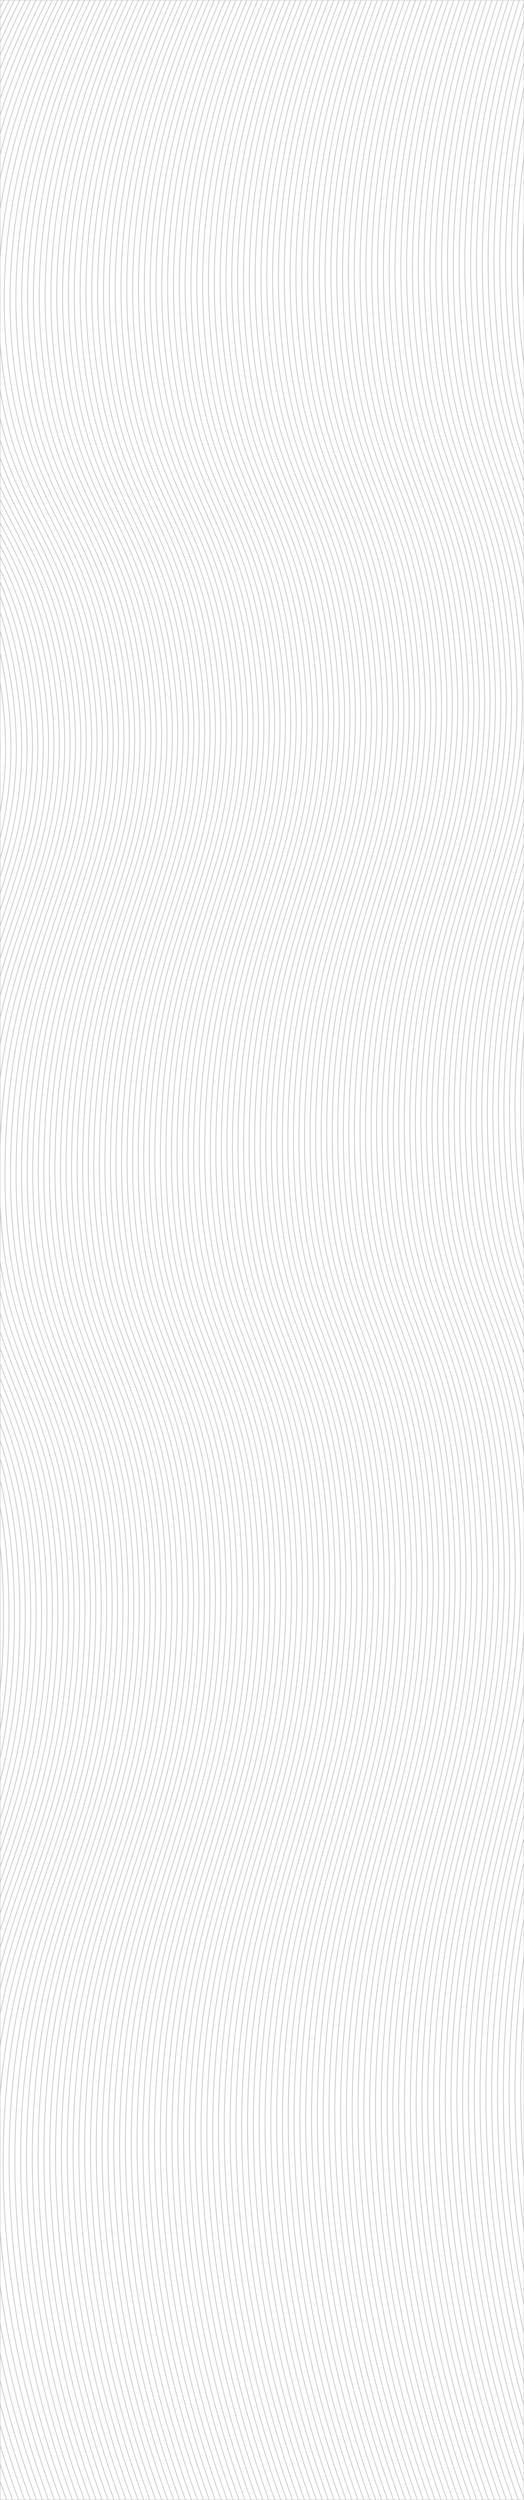 <svg id="Calque_1" data-name="Calque 1" xmlns="http://www.w3.org/2000/svg" xmlns:xlink="http://www.w3.org/1999/xlink" viewBox="0 0 595.28 2834.65"><defs><style>.cls-1{fill:none;stroke:#000;stroke-miterlimit:10;}.cls-2{opacity:0.2;}.cls-3{clip-path:url(#clip-path);}</style><clipPath id="clip-path"><rect class="cls-1" width="595.28" height="2834.65"/></clipPath></defs><title>9</title><g class="cls-2"><g class="cls-3"><path class="cls-1" d="M-23.36-28C-87.91,88.71-158.45,261-126.8,445.38c25.41,149,93.53,168,119.82,323.16,36.8,217.28-79.12,283.6-87.79,546.69-8.5,255.22,98.67,258.46,98.83,517.35.26,267.57-113.79,335.23-125.15,598.12-8.58,198.81,47.69,372.84,110.78,505.94"/><path class="cls-1" d="M-17.16-28.3C-81.44,88.25-151.69,260.26-120.23,444.53-94.95,593.79-27,612.84-.82,768.11c36.64,217.55-79.11,283.7-87.65,546.74-8.39,254.8,98.38,257.93,98.69,516.51.44,267.54-113.31,335.43-124.7,598.17-8.57,198.39,47.35,372.78,110.87,507"/><path class="cls-1" d="M-10.95-28.56c-64,116.35-134,288.1-102.71,472.24,25.14,149.51,92.95,168.57,119,324,36.47,217.81-79.1,283.78-87.51,546.79-8.27,254.36,98.09,257.4,98.55,515.66.62,267.51-112.83,335.64-124.24,598.23-8.58,198,47,372.7,111,508.16"/><path class="cls-1" d="M-4.75-28.83C-68.49,87.33-138.16,258.82-107.09,442.83c25,149.76,92.66,168.84,118.59,324.43,36.31,218.08-79.09,283.87-87.38,546.85C-84,1568,21.93,1571,22.54,1828.92c.8,267.49-112.36,335.85-123.79,598.28-8.57,197.53,46.64,372.64,111.06,509.28"/><path class="cls-1" d="M1.46-29.09C-62,86.87-131.39,258.1-100.52,442-75.65,592-8.16,611.09,17.66,766.84c36.15,218.34-79.08,284-87.24,546.9-8,253.49,97.51,256.32,98.28,514,1,267.46-111.88,336.06-123.33,598.33-8.57,197.11,46.29,372.58,111.15,510.39"/><path class="cls-1" d="M7.66-29.36C-55.54,86.41-124.63,257.38-93.95,441.13-69.22,591.39-1.88,610.5,23.82,766.41c36,218.61-79.07,284.05-87.1,547-7.93,253.05,97.22,255.79,98.14,513.1C36,2093.92-76.54,2162.75-88,2424.86c-8.58,196.69,45.93,372.51,111.23,511.51"/><path class="cls-1" d="M13.87-29.63C-49.06,86-117.86,256.65-87.38,440.28-62.79,590.79,4.4,609.92,30,766c35.82,218.87-79.06,284.13-87,547C-64.8,1565.61,40,1568.25,41,1825.25,42.35,2092.67-69.9,2161.73-81.4,2423.69-90,2620-35.81,2796.14,29.93,2936.32"/><path class="cls-1" d="M20.07-29.89C-42.59,85.5-111.1,255.93-80.81,439.43-56.35,590.19,10.68,609.34,36.13,765.56c35.67,219.14-79,284.23-86.82,547.06C-58.39,1564.81,46,1567.34,47.18,1824c1.51,267.39-110.44,336.69-122,598.49-8.58,195.85,45.23,372.39,111.42,513.75"/><path class="cls-1" d="M26.28-30.16C-36.11,85-104.33,255.21-74.23,438.58-49.92,589.59,17,608.76,42.29,765.14c35.51,219.4-79,284.31-86.69,547.11C-52,1564,52,1566.44,53.34,1822.81c1.69,267.37-110,336.9-121.51,598.54-8.57,195.43,44.89,372.32,111.51,514.86"/><path class="cls-1" d="M32.48-30.42c-62.12,115-130,284.91-100.14,468.15C-43.49,589,23.23,608.17,48.45,764.71c35.35,219.67-79,284.41-86.55,547.17C-45.57,1563.2,58,1565.53,59.5,1821.59c1.87,267.34-109.49,337.11-121,598.59-8.57,195,44.53,372.26,111.6,516"/><path class="cls-1" d="M38.69-30.69C-23.16,84.12-90.81,253.77-61.09,436.88c24,151.51,90.6,170.71,115.7,327.41,35.18,219.93-79,284.49-86.41,547.22-7.36,250.88,95.79,253.12,97.45,508.85,2,267.32-109,337.33-120.59,598.65-8.57,194.59,44.18,372.2,111.7,517.1"/><path class="cls-1" d="M44.9-30.95C-16.69,83.66-84,253-54.52,436c23.9,151.75,90.31,171,115.29,327.83,35,220.2-79,284.58-86.28,547.28-7.24,250.44,95.51,252.58,97.32,508C74,2086.44-36.71,2156.67-48.32,2417.85-56.89,2612-4.49,2790,63.46,2936.05"/><path class="cls-1" d="M51.1-31.22C-10.21,83.2-77.28,252.32-47.95,435.18c23.76,152,90,171.24,114.88,328.26,34.86,220.46-79,284.67-86.14,547.32-7.13,250,95.22,252,97.18,507.16,2.41,267.27-108,337.74-119.67,598.76C-50.27,2610.42,1.77,2788.74,70.17,2936"/><path class="cls-1" d="M57.31-31.49c-61,114.23-127.45,283-98.69,465.82C-17.44,586.53,48.34,605.84,73.09,763c34.69,220.73-79,284.76-86,547.38-7,249.58,94.93,251.52,97,506.31,2.59,267.25-107.57,338-119.22,598.81-8.57,193.31,43.13,372,112,520.44"/><path class="cls-1" d="M63.51-31.75C2.74,82.28-63.36,250.82-34.81,433.48-11,585.93,54.62,605.26,79.25,762.59c34.53,221-79,284.84-85.87,547.43-6.89,249.14,94.65,251,96.91,505.46C93.06,2082.7-16.8,2153.64-28.47,2414.34-37,2607.23,14.3,2786.27,83.59,2935.89"/><path class="cls-1" d="M69.72-32C9.21,81.82-56.57,250.09-28.24,432.63c23.7,152.7,89.14,172,113.65,329.53,34.37,221.26-79,284.94-85.73,547.49C-7.1,1558.36,94,1560.09,96.45,1814.25c3,267.2-106.61,338.38-118.31,598.92C-30.43,2605.64,20.57,2785,90.29,2935.84"/><path class="cls-1" d="M75.92-32.28C15.69,81.36-49.79,249.37-21.67,431.78,1.9,584.72,67.18,604.09,91.57,761.74c34.21,221.52-79,285-85.59,547.54C-.69,1557.55,100,1559.19,102.61,1813c3.12,267.18-106.13,338.58-117.85,599C-23.81,2604.05,26.83,2783.81,97,2935.79"/><path class="cls-1" d="M82.13-32.55C22.16,80.91-43,248.64-15.1,430.93,8.35,584.12,73.45,603.51,97.73,761.31c34,221.8-78.95,285.11-85.46,547.59-6.55,247.85,93.78,249.38,96.5,502.91,3.3,267.15-105.65,338.79-117.39,599-8.57,191.63,41.72,371.74,112.33,524.9"/><path class="cls-1" d="M88.33-32.81C28.64,80.45-36.23,247.92-8.53,430.08,14.8,583.52,79.73,602.93,103.89,760.89,137.77,983,25,1046.09,18.57,1308.53c-6.44,247.41,93.49,248.84,96.36,502.06,3.48,267.13-105.17,339-116.94,599.07-8.57,191.21,41.37,371.68,112.42,526"/><path class="cls-1" d="M94.54-33.08C35.11,80-29.45,247.2-2,429.23c23.21,153.69,88,173.11,112,331.23,33.72,222.33-78.93,285.29-85.18,547.7-6.33,247,93.2,248.31,96.22,501.2,3.66,267.11-104.7,339.22-116.48,599.13-8.57,190.79,41,371.62,112.51,527.14"/><path class="cls-1" d="M100.74-33.35C41.59,79.53-22.67,246.47,4.61,428.38,27.69,582.31,92.29,601.76,116.21,760c33.56,222.59-78.92,285.38-85,547.75-6.21,246.54,92.92,247.77,96.09,500.35,3.84,267.08-104.22,339.43-116,599.19-8.57,190.36,40.67,371.54,112.61,528.24"/><path class="cls-1" d="M107-33.61C48.06,79.07-15.89,245.75,11.18,427.53c23,154.18,87.38,173.65,111.19,332.08,33.39,222.86-78.91,285.47-84.91,547.81-6.1,246.1,92.63,247.23,95.95,499.5,4,267.06-103.74,339.63-115.57,599.24-8.57,189.94,40.31,371.48,112.7,529.36"/><path class="cls-1" d="M113.15-33.88C54.54,78.61-9.12,245,17.75,426.68c22.83,154.43,87.09,173.91,110.78,332.51,33.23,223.12-78.9,285.55-84.78,547.85-6,245.67,92.35,246.71,95.82,498.66,4.19,267-103.26,339.84-115.12,599.29-8.56,189.52,40,371.42,112.79,530.48"/><path class="cls-1" d="M119.36-34.14C61,78.15-2.34,244.3,24.32,425.83,47,580.51,111.12,600,134.69,758.76c33.07,223.39-78.89,285.65-84.64,547.91-5.87,245.24,92.06,246.17,95.68,497.81,4.37,267-102.78,340.05-114.66,599.34C22.5,2592.91,70.68,2775.17,144,2935.42"/><path class="cls-1" d="M125.56-34.41C67.49,77.69,4.44,243.58,30.89,425c22.59,154.92,86.51,174.45,110,333.36C173.76,982,62,1044.07,56.35,1306.3c-5.76,244.8,91.77,245.64,95.54,497,4.55,267-102.31,340.27-114.2,599.4-8.57,188.67,39.26,371.29,113,532.71"/><path class="cls-1" d="M131.77-34.67C74,77.23,11.22,242.86,37.46,424.13,59.92,579.3,123.68,598.84,147,757.91c32.74,223.92-78.87,285.82-84.37,548C57,1550.29,154.13,1551,158.05,1802c4.73,267-101.83,340.48-113.75,599.45-8.57,188.25,38.91,371.23,113.06,533.83"/><path class="cls-1" d="M138-34.94C80.44,76.77,18,242.13,44,423.28,66.37,578.7,130,598.26,153.17,757.49c32.58,224.18-78.86,285.91-84.23,548.07-5.52,243.93,91.2,244.56,95.27,495.25,4.91,266.94-101.35,340.68-113.29,599.5-8.57,187.83,38.55,371.16,113.15,535"/><path class="cls-1" d="M144.18-35.21C86.91,76.31,24.77,241.41,50.6,422.43,72.81,578.1,136.23,597.68,159.33,757.06c32.42,224.45-78.85,286-84.09,548.12-5.41,243.5,90.91,244,95.13,494.41,5.09,266.91-100.87,340.89-112.84,599.55C49,2586.55,95.74,2770.24,170.78,2935.2"/><path class="cls-1" d="M150.38-35.47C93.39,75.86,31.55,240.69,57.17,421.58,79.25,577.5,142.51,597.1,165.49,756.64c32.25,224.71-78.85,286.09-84,548.17-5.29,243.07,90.63,243.5,95,493.56,5.26,266.88-100.39,341.1-112.38,599.6-8.57,187,37.85,371,113.33,537.18"/><path class="cls-1" d="M156.59-35.74C99.86,75.4,38.32,240,63.74,420.73c22,156.16,85,175.78,107.9,335.48,32.1,225-78.83,286.18-83.81,548.23-5.18,242.63,90.33,243,94.86,492.7C188.13,2064,82.77,2138.46,70.77,2396.8c-8.57,186.57,37.5,371,113.42,538.3"/><path class="cls-1" d="M162.79-36C106.34,74.94,45.1,239.24,70.31,419.88c21.83,156.41,84.75,176,107.49,335.91C209.74,981,99,1042.05,94.13,1304.07c-5.07,242.19,90,242.43,94.72,491.85,5.62,266.84-99.44,341.53-111.47,599.72-8.56,186.14,37.15,370.9,113.52,539.4"/><path class="cls-1" d="M169-36.27C112.81,74.48,51.87,238.52,76.88,419,98.58,575.69,161.34,595.35,184,755.36c31.78,225.51-78.81,286.36-83.54,548.34-5,241.76,89.76,241.89,94.59,491,5.8,266.82-99,341.73-111,599.77-8.57,185.72,36.8,370.84,113.61,540.52"/><path class="cls-1" d="M175.2-36.53C119.29,74,58.64,237.8,83.45,418.18,105,575.09,167.62,594.76,190.12,754.94c31.61,225.77-78.8,286.44-83.4,548.38-4.84,241.33,89.47,241.36,94.44,490.16,6,266.79-98.47,341.94-110.55,599.82-8.56,185.3,36.45,370.77,113.7,541.64"/><path class="cls-1" d="M181.41-36.8C125.76,73.56,65.42,237.07,90,417.33c21.45,157.16,83.88,176.85,106.26,337.18C227.73,980.55,117.49,1041,113,1303c-4.73,240.89,89.18,240.83,94.3,489.31,6.16,266.76-98,342.15-110.09,599.87C88.66,2577,133.33,2762.84,211,2934.88"/><path class="cls-1" d="M187.61-37.06C132.24,73.1,72.19,236.35,96.59,416.48c21.32,157.41,83.58,177.12,105.85,337.61,31.29,226.3-78.78,286.62-83.13,548.49C114.7,1543,208.21,1542.87,213.48,1791,219.82,2057.78,116,2133.4,103.84,2391c-8.56,184.45,35.75,370.65,113.89,543.87"/><path class="cls-1" d="M193.82-37.33c-55.11,110-114.86,273-90.66,453,21.19,157.65,83.29,177.38,105.44,338,31.13,226.57-78.77,286.71-83,548.55-4.5,240,88.61,239.76,94,487.6,6.52,266.72-97,342.58-109.18,600-8.56,184,35.39,370.58,114,545"/><path class="cls-1" d="M200-37.6C145.19,72.18,85.73,234.91,109.73,414.78c21.06,157.9,83,177.65,105,338.46,31,226.83-78.76,286.79-82.86,548.6-4.38,239.59,88.33,239.22,93.9,486.75,6.7,266.7-96.56,342.78-108.72,600-8.57,183.61,35,370.52,114.06,546.1"/><path class="cls-1" d="M206.23-37.86c-54.57,109.58-113.72,272-89.93,451.79C137.24,572.08,199,591.85,220.92,752.81c30.8,227.1-78.75,286.89-82.72,548.66-4.27,239.15,88,238.68,93.76,485.9,6.88,266.67-96.08,343-108.27,600.08-8.56,183.19,34.69,370.46,114.16,547.22"/><path class="cls-1" d="M212.43-38.13C158.14,71.27,99.28,233.46,122.87,413.08c20.81,158.4,82.42,178.19,104.21,339.31,30.64,227.36-78.74,287-82.58,548.7-4.15,238.72,87.75,238.16,93.62,485.06,7.06,266.64-95.6,343.2-107.81,600.13-8.57,182.77,34.34,370.39,114.25,548.34"/><path class="cls-1" d="M218.64-38.39c-54,109.2-112.59,271.13-89.2,450.62C150.12,570.88,211.56,590.68,233.24,752c30.48,227.63-78.73,287.07-82.45,548.76-4,238.29,87.47,237.62,93.49,484.2,7.23,266.63-95.12,343.42-107.36,600.2-8.56,182.34,34,370.32,114.34,549.45"/><path class="cls-1" d="M224.84-38.66c-53.75,109-112,270.68-88.83,450,20.55,158.9,81.83,178.72,103.39,340.16,30.31,227.89-78.72,287.15-82.31,548.81-3.92,237.85,87.18,237.08,93.35,483.35,7.41,266.6-94.65,343.63-106.9,600.25C135,2565.87,177.18,2754.21,258,2934.51"/><path class="cls-1" d="M231.05-38.92C177.56,69.89,119.59,231.3,142.58,410.53c20.42,159.15,81.54,179,103,340.58,30.15,228.16-78.71,287.24-82.17,548.87-3.81,237.41,86.88,236.55,93.21,482.5,7.59,266.58-94.17,343.84-106.45,600.3-8.56,181.5,33.29,370.19,114.53,551.68"/><path class="cls-1" d="M237.26-39.19C184,69.43,126.36,230.57,149.15,409.68c20.28,159.4,81.25,179.25,102.57,341,30,228.42-78.7,287.33-82,548.92-3.69,237,86.6,236,93.08,481.65,7.77,266.55-93.69,344-106,600.35-8.56,181.08,32.94,370.13,114.61,552.8"/><path class="cls-1" d="M243.46-39.46C190.51,69,133.13,229.85,155.72,408.83c20.15,159.64,80.95,179.52,102.16,341.43,29.82,228.69-78.69,287.42-81.9,549-3.58,236.55,86.31,235.48,92.94,480.81,7.95,266.52-93.21,344.25-105.53,600.4-8.57,180.65,32.58,370.07,114.7,553.91"/><path class="cls-1" d="M249.67-39.72C197,68.51,139.9,229.13,162.29,408,182.31,567.87,243,587.77,264,749.84c29.66,228.95-78.68,287.5-81.76,549-3.47,236.12,86,235,92.8,480,8.13,266.51-92.73,344.47-105.08,600.46-8.56,180.23,32.23,370,114.8,555"/><path class="cls-1" d="M255.87-40c-52.41,108-109.2,268.4-87,447.12,19.89,160.14,80.37,180,101.34,342.28,29.5,229.22-78.67,287.6-81.63,549.08-3.35,235.68,85.74,234.41,92.67,479.1,8.3,266.48-92.25,344.68-104.62,600.51C168.06,2557.91,208.5,2748,291.5,2934.25"/><path class="cls-1" d="M262.08-40.25C209.94,67.59,153.43,227.69,175.43,406.28,195.19,566.67,255.51,586.6,276.36,749c29.34,229.48-78.67,287.68-81.49,549.13-3.24,235.24,85.45,233.87,92.53,478.25,8.48,266.45-91.78,344.89-104.17,600.56-8.56,179.39,31.53,369.88,115,557.26"/><path class="cls-1" d="M268.28-40.52C216.41,67.13,160.2,227,182,405.43,201.63,566.07,261.79,586,282.52,748.56c29.17,229.75-78.66,287.77-81.36,549.19-3.12,234.81,85.17,233.34,92.4,477.4,8.66,266.43-91.3,345.09-103.71,600.61-8.56,179,31.18,369.82,115.07,558.38"/><path class="cls-1" d="M274.49-40.78c-51.6,107.45-107.52,267-85.92,445.36,19.49,160.89,79.49,180.86,100.11,343.56,29,230-78.65,287.86-81.22,549.23-3,234.38,84.88,232.81,92.26,476.55,8.84,266.41-90.82,345.31-103.25,600.68-8.57,178.54,30.82,369.74,115.16,559.49"/><path class="cls-1" d="M280.69-41c-51.33,107.27-107,266.57-85.55,444.78,19.36,161.14,79.2,181.12,99.7,344,28.85,230.29-78.64,288-81.08,549.29-2.9,233.94,84.59,232.28,92.12,475.7,9,266.39-90.34,345.52-102.8,600.73-8.56,178.12,30.48,369.68,115.25,560.6"/><path class="cls-1" d="M286.9-41.32C235.84,65.76,180.5,224.8,201.71,402.88,220.94,564.27,280.62,584.27,301,747.29c28.7,230.55-78.62,288-80.94,549.34-2.77,233.51,84.31,231.74,92,474.85,9.2,266.36-89.86,345.73-102.34,600.78C201.14,2550,239.82,2741.88,325,2934"/><path class="cls-1" d="M293.1-41.58C242.31,65.3,187.27,224.08,208.28,402c19.09,161.64,78.62,181.66,98.87,344.83,28.53,230.82-78.61,288.13-80.8,549.4-2.66,233.07,84,231.2,91.85,474,9.37,266.33-89.39,345.94-101.89,600.83-8.56,177.28,29.77,369.55,115.44,562.84"/><path class="cls-1" d="M299.31-41.85C248.79,64.84,194,223.36,214.85,401.18c19,161.89,78.32,181.92,98.46,345.26,28.37,231.08-78.6,288.21-80.66,549.45-2.55,232.64,83.73,230.67,91.71,473.15,9.55,266.31-88.91,346.14-101.43,600.88-8.56,176.86,29.42,369.49,115.52,563.95"/><path class="cls-1" d="M305.51-42.11C255.26,64.38,200.8,222.64,221.42,400.33c18.82,162.14,78,182.19,98.05,345.68,28.21,231.35-78.59,288.31-80.53,549.5-2.43,232.21,83.44,230.14,91.58,472.3,9.73,266.29-88.43,346.36-101,600.94-8.55,176.44,29.07,369.43,115.62,565.07"/><path class="cls-1" d="M311.72-42.38c-50,106.3-104.16,264.3-83.73,441.86,18.69,162.39,77.74,182.46,97.64,346.11,28,231.61-78.58,288.39-80.39,549.55-2.32,231.77,83.15,229.6,91.43,471.45,9.92,266.27-87.94,346.57-100.51,601-8.56,176,28.72,369.36,115.71,566.19"/><path class="cls-1" d="M317.92-42.64C268.21,63.46,214.33,221.2,234.56,398.63,253.11,561.27,312,581.35,331.79,745.16c27.88,231.88-78.57,288.48-80.25,549.61-2.21,231.34,82.86,229.07,91.29,470.6,10.1,266.24-87.46,346.78-100,601-8.56,175.59,28.36,369.3,115.8,567.3"/><path class="cls-1" d="M324.13-42.91c-49.44,105.91-103,263.39-83,440.69,18.42,162.89,77.15,183,96.82,347,27.72,232.14-78.56,288.57-80.12,549.66-2.09,230.9,82.58,228.53,91.16,469.75,10.28,266.21-87,347-99.6,601.09-8.56,175.17,28,369.24,115.89,568.42"/><path class="cls-1" d="M330.33-43.17C281.16,62.54,227.85,219.75,247.7,396.93,266,560.07,324.56,580.19,344.11,744.31c27.56,232.41-78.55,288.66-80,549.72-2,230.46,82.29,228,91,468.9,10.45,266.19-86.51,347.19-99.14,601.14-8.56,174.75,27.66,369.17,116,569.54"/><path class="cls-1" d="M336.54-43.44C287.64,62.08,234.62,219,254.27,396.08c18.14,163.39,76.57,183.52,96,347.81,27.39,232.67-78.54,288.75-79.84,549.76-1.87,230,82,227.47,90.88,468.05,10.63,266.17-86,347.41-98.69,601.21-8.55,174.32,27.32,369.1,116.08,570.65"/><path class="cls-1" d="M342.74-43.71c-48.63,105.33-101.36,262-81.9,438.94,18,163.64,76.28,183.79,95.59,348.23,27.23,232.94-78.53,288.84-79.71,549.82-1.75,229.6,81.72,226.93,90.75,467.2,10.81,266.15-85.55,347.62-98.23,601.26-8.56,173.9,27,369,116.16,571.76"/><path class="cls-1" d="M349-44C300.59,61.17,248.14,217.59,267.41,394.38c17.87,163.88,76,184.06,95.18,348.66C389.66,976.24,284.07,1032,283,1292.91c-1.64,229.16,81.43,226.4,90.61,466.35,11,266.12-85.07,347.83-97.78,601.31-8.55,173.48,26.61,369,116.26,572.88"/><path class="cls-1" d="M355.15-44.24C307.06,60.71,254.9,216.87,274,393.53c17.73,164.13,75.69,184.33,94.77,349.08,26.91,233.47-78.51,289-79.44,549.93-1.52,228.73,81.15,225.86,90.48,465.5,11.17,266.09-84.59,348-97.32,601.36-8.56,173.06,26.26,368.91,116.35,574"/><path class="cls-1" d="M361.36-44.5c-47.82,104.75-99.69,260.65-80.81,437.18,17.59,164.38,75.4,184.59,94.36,349.51,26.74,233.73-78.5,289.1-79.3,550-1.41,228.29,80.86,225.32,90.34,464.65,11.34,266.07-84.12,348.24-96.86,601.41-8.56,172.64,25.9,368.85,116.43,575.11"/><path class="cls-1" d="M367.56-44.77C320,59.79,268.43,215.43,287.12,391.83c17.46,164.63,75.11,184.86,93.95,349.93,26.58,234-78.49,289.19-79.16,550-1.29,227.87,80.57,224.8,90.2,463.8,11.52,266.05-83.64,348.46-96.41,601.47-8.55,172.22,25.56,368.78,116.53,576.23"/><path class="cls-1" d="M373.77-45c-47.28,104.36-98.58,259.74-80.08,436C311,555.86,368.51,576.11,387.23,741.34c26.42,234.26-78.49,289.28-79,550.08-1.17,227.43,80.29,224.26,90.07,462.95,11.7,266-83.16,348.67-95.95,601.52-8.56,171.79,25.2,368.72,116.62,577.35"/><path class="cls-1" d="M380-45.3C333,58.87,282,214,300.26,390.13c17.18,165.13,74.52,185.39,93.13,350.78,26.26,234.53-78.48,289.37-78.89,550.14-1.06,227,80,223.72,89.93,462.1,11.88,266-82.68,348.88-95.5,601.57-8.55,171.37,24.86,368.66,116.72,578.46"/><path class="cls-1" d="M386.18-45.57c-46.74,104-97.47,258.84-79.34,434.85,17,165.38,74.22,185.66,92.71,351.21,26.09,234.79-78.47,289.45-78.75,550.19-.95,226.56,79.7,223.19,89.79,461.25,12.06,266-82.2,349.09-95,601.62-8.56,170.95,24.5,368.59,116.8,579.58"/><path class="cls-1" d="M392.38-45.83c-46.47,103.78-96.91,258.38-79,434.26,16.89,165.63,73.93,185.93,92.3,351.63,25.93,235.06-78.46,289.55-78.62,550.25-.83,226.12,79.42,222.65,89.66,460.4C429,2016.66,335,2100,322.17,2352.39c-8.56,170.52,24.14,368.52,116.89,580.69"/><path class="cls-1" d="M398.59-46.1C352.39,57.49,302.23,211.83,320,387.58c16.75,165.88,73.64,186.19,91.89,352.06,25.77,235.32-78.45,289.63-78.48,550.3-.72,225.68,79.13,222.11,89.52,459.54,12.41,265.93-81.25,349.51-94.13,601.74-8.55,170.1,23.8,368.46,117,581.8"/><path class="cls-1" d="M404.79-46.36C358.86,57,309,211.1,326.55,386.73,343.16,552.86,399.89,573.19,418,739.21c25.6,235.59-78.44,289.73-78.34,550.35-.61,225.26,78.84,221.59,89.38,458.7,12.59,265.9-80.77,349.72-93.67,601.79-8.56,169.68,23.44,368.39,117.07,582.92"/><path class="cls-1" d="M411-46.63c-45.66,103.2-95.26,257-77.88,432.51,16.47,166.38,73.05,186.73,91.07,352.91,25.44,235.85-78.43,289.81-78.21,550.4-.49,224.82,78.56,221,89.25,457.85C448,2012.92,354.94,2097,342,2348.88c-8.55,169.26,23.1,368.33,117.17,584"/><path class="cls-1" d="M417.2-46.89c-45.39,103-94.7,256.55-77.51,431.91C356,551.66,412.45,572,430.35,738.36c25.28,236.12-78.42,289.9-78.07,550.46-.38,224.39,78.27,220.51,89.11,457,12.95,265.85-79.81,350.14-92.76,601.89-8.56,168.84,22.74,368.27,117.26,585.15"/><path class="cls-1" d="M423.41-47.16c-45.12,102.82-94.15,256.1-77.15,431.33,16.18,166.89,72.47,187.27,90.24,353.77,25.13,236.38-78.4,290-77.92,550.51-.27,224,78,220,89,456.15,13.13,265.83-79.33,350.34-92.31,601.94-8.55,168.42,22.4,368.2,117.36,586.27"/><path class="cls-1" d="M429.62-47.43C384.76,55.2,336,208.22,352.83,383.32c16,167.14,72.18,187.54,89.83,354.19,25,236.65-78.39,290.08-77.79,550.57-.15,223.51,77.7,219.44,88.84,455.29,13.31,265.81-78.86,350.56-91.85,602-8.55,168,22,368.14,117.44,587.39"/><path class="cls-1" d="M435.82-47.69C391.24,54.74,342.77,207.5,359.4,382.47c15.9,167.4,71.88,187.81,89.42,354.62,24.8,236.91-78.38,290.16-77.65,550.61,0,223.09,77.41,218.92,88.7,454.45,13.48,265.78-78.38,350.77-91.39,602-8.56,167.57,21.69,368.08,117.53,588.51"/><path class="cls-1" d="M442-48C397.71,54.28,349.53,206.78,366,381.62c15.76,167.65,71.59,188.07,89,355,24.64,237.18-78.37,290.26-77.52,550.67.09,222.65,77.13,218.38,88.56,453.6,13.67,265.76-77.89,351-90.93,602.1-8.55,167.15,21.34,368,117.63,589.62"/><path class="cls-1" d="M448.23-48.22c-44,102-91.94,254.28-75.69,429,15.61,167.9,71.3,188.34,88.6,355.46,24.48,237.45-78.36,290.35-77.38,550.73.2,222.21,76.84,217.84,88.42,452.75,13.85,265.73-77.41,351.19-90.47,602.16-8.55,166.72,21,367.94,117.71,590.73"/><path class="cls-1" d="M454.44-48.49C410.66,53.36,363,205.34,379.11,379.92c15.47,168.15,71,188.61,88.19,355.89,24.31,237.71-78.35,290.44-77.24,550.78.31,221.78,76.55,217.31,88.28,451.9,14,265.71-76.93,351.39-90,602.21C379.77,2507,409,2708.58,506.13,2932.55"/><path class="cls-1" d="M460.64-48.75c-43.5,101.65-90.84,253.37-75,427.82,15.32,168.4,70.71,188.87,87.78,356.31,24.15,238-78.34,290.53-77.11,550.84.43,221.34,76.26,216.77,88.15,451C498.71,2003,408,2088.87,394.94,2339.53c-8.55,165.88,20.28,367.81,117.9,593"/><path class="cls-1" d="M466.85-49c-43.24,101.46-90.3,252.92-74.6,427.24C407.43,546.87,462.67,567.36,479.62,735c24,238.25-78.33,290.61-77,550.88.54,220.92,76,216.24,88,450.2,14.39,265.66-76,351.82-89.1,602.32-8.56,165.46,19.93,367.75,118,594.08"/><path class="cls-1" d="M473.05-49.29c-43,101.27-89.74,252.47-74.23,426.66,15,168.9,70.13,189.41,87,357.16,23.83,238.52-78.32,290.71-76.83,550.94.65,220.48,75.68,215.71,87.87,449.35,14.56,265.64-75.5,352-88.65,602.37-8.55,165,19.58,367.69,118.08,595.2"/><path class="cls-1" d="M479.26-49.55c-42.7,101.08-89.2,252-73.87,426.07,14.89,169.15,69.84,189.68,86.55,357.59,23.66,238.78-78.31,290.79-76.7,551,.77,220,75.4,215.17,87.74,448.5,14.74,265.61-75,352.24-88.19,602.42C406.24,2500.64,434,2703.64,533,2932.33"/><path class="cls-1" d="M485.46-49.82C443,51.07,396.82,201.74,412,375.67c14.74,169.4,69.55,189.94,86.14,358,23.5,239.05-78.31,290.88-76.56,551.05.88,219.61,75.11,214.63,87.6,447.64,14.92,265.59-74.54,352.45-87.74,602.48-8.55,164.2,18.88,367.56,118.27,597.43"/><path class="cls-1" d="M491.67-50.08c-42.16,100.69-88.1,251.1-73.14,424.9,14.6,169.65,69.25,190.21,85.73,358.44,23.34,239.31-78.3,291-76.42,551.1,1,219.17,74.82,214.1,87.46,446.79,15.1,265.57-74.07,352.66-87.28,602.53-8.55,163.78,18.53,367.5,118.35,598.55"/><path class="cls-1" d="M497.87-50.35C456,50.15,410.32,200.3,425.1,374c14.45,169.9,69,190.48,85.32,358.86,23.17,239.58-78.29,291.06-76.29,551.15,1.11,218.74,74.54,213.57,87.33,446,15.28,265.54-73.59,352.87-86.83,602.58-8.55,163.35,18.18,367.43,118.45,599.66"/><path class="cls-1" d="M504.08-50.61c-41.62,100.3-87,250.19-72.41,423.73,14.3,170.15,68.67,190.74,84.91,359.29,23,239.84-78.28,291.14-76.15,551.2,1.22,218.31,74.25,213,87.19,445.1,15.46,265.52-73.11,353.08-86.37,602.63-8.55,162.93,17.82,367.37,118.54,600.78"/><path class="cls-1" d="M510.28-50.88c-41.34,100.11-86.45,249.74-72,423.15,14.16,170.4,68.38,191,84.5,359.71,22.85,240.11-78.27,291.24-76,551.26,1.33,217.87,74,212.5,87,444.25,15.63,265.49-72.63,353.29-85.91,602.69-8.55,162.5,17.47,367.3,118.62,601.89"/><path class="cls-1" d="M516.49-51.14c-41.08,99.91-85.91,249.28-71.68,422.56,14,170.65,68.08,191.28,84.09,360.14,22.69,240.37-78.26,291.32-75.88,551.31,1.46,217.44,73.68,212,86.92,443.39,15.81,265.47-72.15,353.5-85.46,602.75-8.55,162.08,17.12,367.23,118.72,603"/><path class="cls-1" d="M522.69-51.41c-40.8,99.72-85.36,248.83-71.31,422,13.86,170.9,67.79,191.54,83.68,360.56,22.52,240.64-78.25,291.42-75.74,551.37,1.57,217,73.39,211.43,86.78,442.54,16,265.45-71.67,353.71-85,602.8C452.55,2489.5,477.87,2695,579.91,2932"/><path class="cls-1" d="M528.9-51.68C488.36,47.85,444.08,196.7,458,369.72c13.71,171.15,67.5,191.81,83.27,361,22.36,240.9-78.24,291.5-75.61,551.41,1.69,216.57,73.11,210.9,86.65,441.7,16.17,265.42-71.2,353.92-84.55,602.85-8.55,161.24,16.42,367.11,118.91,605.24"/><path class="cls-1" d="M535.1-51.94C494.84,47.39,450.84,196,464.52,368.87c13.56,171.4,67.21,192.08,82.86,361.41,22.2,241.17-78.23,291.59-75.47,551.47,1.8,216.14,72.81,210.36,86.51,440.85,16.35,265.4-70.72,354.13-84.09,602.9-8.55,160.82,16.07,367,119,606.36"/><path class="cls-1" d="M541.31-52.21c-40,99.14-83.72,247.47-70.22,420.23C484.51,539.67,538,560.37,553.54,729.86c22,241.43-78.22,291.68-75.33,551.52,1.91,215.7,72.52,209.83,86.37,440,16.52,265.37-70.24,354.34-83.64,602.95-8.54,160.4,15.72,367,119.09,607.47"/><path class="cls-1" d="M547.51-52.47c-39.72,98.95-83.17,247-69.85,419.64,13.27,171.9,66.62,192.61,82,362.26,21.87,241.7-78.21,291.77-75.2,551.58,2,215.26,72.24,209.29,86.24,439.14,16.7,265.35-69.76,354.56-83.18,603-8.55,160,15.36,366.92,119.18,608.59"/><path class="cls-1" d="M553.72-52.74C514.26,46,471.09,193.82,484.23,366.32,497.35,538.47,550.56,559.2,565.86,729c21.71,242-78.2,291.85-75.06,551.63,2.14,214.83,71.95,208.75,86.1,438.29,16.88,265.33-69.28,354.76-82.72,603.06-8.55,159.56,15,366.85,119.26,609.71"/><path class="cls-1" d="M559.92-53c-39.18,98.56-82.08,246.09-69.12,418.47s66,193.15,81.21,363.11c21.56,242.23-78.18,291.95-74.91,551.69,2.25,214.39,71.66,208.22,86,437.44,17.06,265.3-68.81,355-82.27,603.11-8.54,159.14,14.66,366.79,119.36,610.82"/><path class="cls-1" d="M566.13-53.27c-38.92,98.37-81.54,245.64-68.76,417.89,12.81,172.65,65.75,193.41,80.8,363.54,21.4,242.49-78.17,292-74.78,551.73,2.37,214,71.38,207.69,85.83,436.6,17.24,265.28-68.33,355.18-81.81,603.17-8.55,158.7,14.31,366.72,119.45,611.93"/><path class="cls-1" d="M572.33-53.54c-38.64,98.18-81,245.19-68.39,417.31,12.66,172.9,65.45,193.68,80.39,364,21.23,242.76-78.16,292.12-74.64,551.79,2.48,213.53,71.09,207.15,85.69,435.75,17.42,265.25-67.85,355.39-81.36,603.22-8.54,158.28,14,366.65,119.54,613.05"/><path class="cls-1" d="M578.54-53.8c-38.38,98-80.46,244.73-68,416.72,12.51,173.15,65.16,194,80,364.39,21.07,243-78.15,292.21-74.5,551.84,2.59,213.09,70.8,206.62,85.54,434.89,17.6,265.23-67.36,355.61-80.89,603.28-8.55,157.86,13.61,366.59,119.63,614.16"/><path class="cls-1" d="M584.74-54.07c-38.1,97.79-79.91,244.28-67.66,416.14,12.36,173.4,64.87,194.21,79.57,364.81,20.91,243.29-78.14,292.3-74.37,551.9,2.71,212.66,70.52,206.08,85.41,434,17.78,265.21-66.88,355.81-80.43,603.33-8.55,157.44,13.25,366.53,119.72,615.28"/><path class="cls-1" d="M591-54.33c-37.84,97.59-79.37,243.82-67.3,415.55,12.21,173.65,64.58,194.48,79.16,365.24,20.74,243.55-78.13,292.39-74.23,552,2.83,212.22,70.23,205.55,85.27,433.19,18,265.18-66.4,356-80,603.38-8.54,157,12.91,366.46,119.82,616.4"/><path class="cls-1" d="M597.15-54.6c-37.56,97.4-79.16,243.4-66.93,415C541.94,534.3,594.5,555.12,609,726c20.58,243.82-78.13,292.48-74.1,552,3,211.79,70,205,85.14,432.35,18.14,265.15-65.93,356.23-79.52,603.43-8.55,156.6,12.55,366.4,119.9,617.51"/><path class="cls-1" d="M603.36-54.86c-37.3,97.2-78.6,242.93-66.57,414.38,11.58,174.18,64,195,78.34,366.09,20.42,244.08-78.12,292.56-74,552.05,3.06,211.36,69.66,204.48,85,431.5,18.32,265.13-65.45,356.44-79.07,603.48-8.54,156.18,12.2,366.34,120,618.63"/><path class="cls-1" d="M609.57-55.13c-37,97-78.05,242.48-66.21,413.8C554.8,533.1,607.06,554,621.29,725.18c20.26,244.35-78.11,292.66-73.82,552.11,3.17,210.92,69.36,204,84.86,430.64,18.5,265.11-65,356.66-78.61,603.54-8.55,155.76,11.85,366.27,120.09,619.75"/><path class="cls-1" d="M615.77-55.4c-36.76,96.83-77.48,242-65.84,413.22,11.31,174.68,63.41,195.55,77.52,366.94,20.09,244.61-78.1,292.74-73.69,552.16,3.29,210.48,69.08,203.41,84.73,429.79,18.67,265.09-64.49,356.86-78.16,603.59-8.54,155.34,11.5,366.21,120.18,620.86"/><path class="cls-1" d="M622-55.66C585.49,41,545.05,185.91,556.5,357c11.17,174.92,63.11,195.82,77.11,367.36,19.93,244.88-78.09,292.83-73.55,552.22,3.4,210,68.79,202.87,84.59,428.94,18.85,265.06-64,357.07-77.7,603.65-8.54,154.91,11.15,366.14,120.27,622"/><path class="cls-1" d="M628.18-55.93C592,40.51,551.82,185.19,563.07,356.12c11,175.17,62.82,196.08,76.7,367.79,19.77,245.14-78.08,292.92-73.41,552.26,3.51,209.62,68.5,202.35,84.45,428.1,19,265-63.54,357.28-77.24,603.7C565,2462.45,584.36,2674,693.93,2931.06"/><path class="cls-1" d="M634.39-56.19c-35.95,96.24-75.81,240.66-64.75,411.46,10.89,175.42,62.53,196.35,76.29,368.21,19.61,245.41-78.07,293-73.28,552.32,3.63,209.19,68.22,201.81,84.32,427.25,19.21,265-63.06,357.49-76.79,603.75-8.54,154.06,10.45,366,120.45,624.21"/><path class="cls-1" d="M640.59-56.46c-35.68,96.05-75.24,240.2-64.38,410.88C587,530.09,638.45,551,652.09,723.06,671.53,968.73,574,1016.16,579,1275.43c3.74,208.75,67.93,201.27,84.18,426.39,19.39,265-62.58,357.71-76.33,603.81-8.55,153.64,10.09,365.95,120.54,625.32"/><path class="cls-1" d="M646.8-56.72c-35.41,95.85-74.69,239.74-64,410.29,10.62,175.92,62,196.88,75.47,369.06,19.28,245.94-78,293.19-73,552.43,3.85,208.31,67.64,200.74,84,425.54,19.57,265-62.1,357.91-75.88,603.86-8.54,153.22,9.74,365.88,120.64,626.44"/><path class="cls-1" d="M653-57c-35.14,95.66-74.13,239.29-63.65,409.71C599.83,528.89,651,549.87,664.41,722.21c19.12,246.2-78,293.27-72.87,552.48,4,207.88,67.36,200.2,83.91,424.69,19.74,264.94-61.62,358.12-75.42,603.91-8.54,152.8,9.39,365.82,120.73,627.56"/><path class="cls-1" d="M659.21-57.26c-34.87,95.47-73.57,238.84-63.29,409.13,10.35,176.42,61.36,197.42,74.65,369.91,18.95,246.48-78,293.37-72.73,552.53,4.08,207.45,67.07,199.68,83.77,423.85,19.92,264.91-61.15,358.33-75,604-8.54,152.38,9,365.76,120.82,628.67"/></g><rect class="cls-1" width="595.28" height="2834.65"/></g></svg>